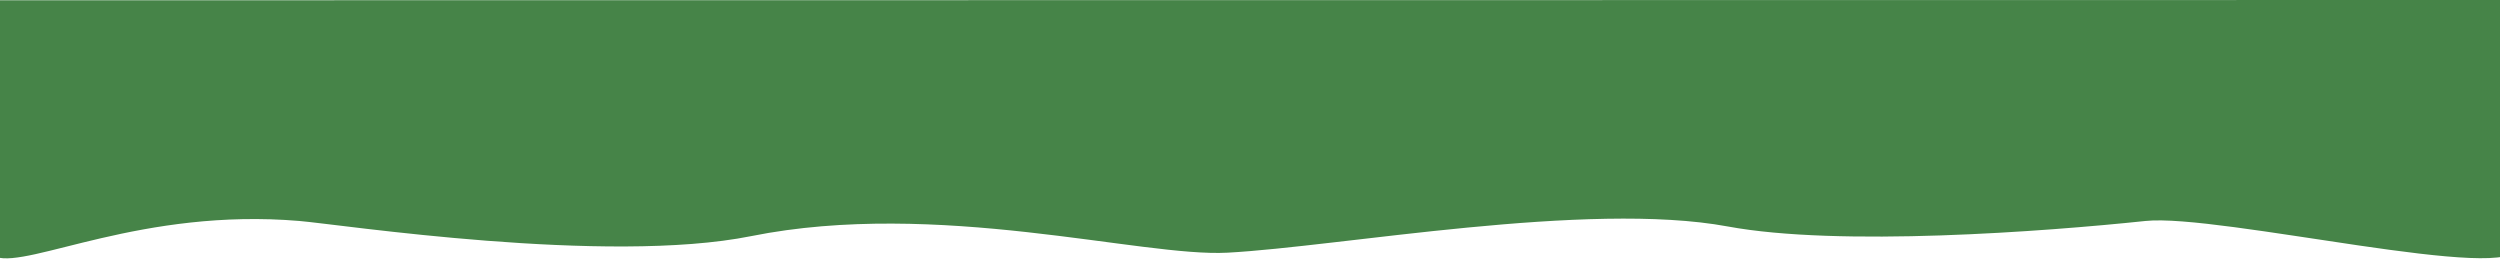 <?xml version="1.0" encoding="UTF-8" standalone="no"?>
<!-- Created with Inkscape (http://www.inkscape.org/) -->

<svg
   width="2375.803"
   height="245.992"
   viewBox="0 0 2375.803 245.992"
   version="1.1"
   id="svg1"
   inkscape:version="1.3.2 (091e20e, 2023-11-25, custom)"
   sodipodi:docname="wavyFormPageHeaderProfessionalBigScreen.svg"
   xmlns:inkscape="http://www.inkscape.org/namespaces/inkscape"
   xmlns:sodipodi="http://sodipodi.sourceforge.net/DTD/sodipodi-0.dtd"
   xmlns="http://www.w3.org/2000/svg"
   xmlns:svg="http://www.w3.org/2000/svg">
  <sodipodi:namedview
     id="namedview1"
     pagecolor="#ffffff"
     bordercolor="#999999"
     borderopacity="1"
     inkscape:showpageshadow="2"
     inkscape:pageopacity="0"
     inkscape:pagecheckerboard="0"
     inkscape:deskcolor="#d1d1d1"
     inkscape:document-units="px"
     inkscape:zoom="0.4912919"
     inkscape:cx="1135.781"
     inkscape:cy="125.18016"
     inkscape:window-width="1920"
     inkscape:window-height="1017"
     inkscape:window-x="-8"
     inkscape:window-y="-8"
     inkscape:window-maximized="1"
     inkscape:current-layer="layer1" />
  <defs
     id="defs1" />
  <g
     inkscape:label="Camada 1"
     inkscape:groupmode="layer"
     id="layer1"
     transform="translate(244.91,-181.592)">
    <path
       style="fill:#468448;stroke-width:4.371"
       d="m -248.62,425.825 c 31.757,10.429 139.152,-46.866 288.256,-34.239 39.348,3.332 292.128,41.917 429.271,14.407 177.079,-35.521 371.106,20.16 452.804,15.723 107.3,-5.827 342.346,-49.501 475.211,-24.923 105.899,19.589 301.076,4.892 397.022,-5.207 69.562,-7.322 353.363,61.205 353.233,24.525 l -0.836,-234.519 -2400.666,0.253 c 0,0 -14.756,237.261 5.706,243.98 z"
       id="path3"
       sodipodi:nodetypes="sssssssccs" />
  </g>
</svg>
